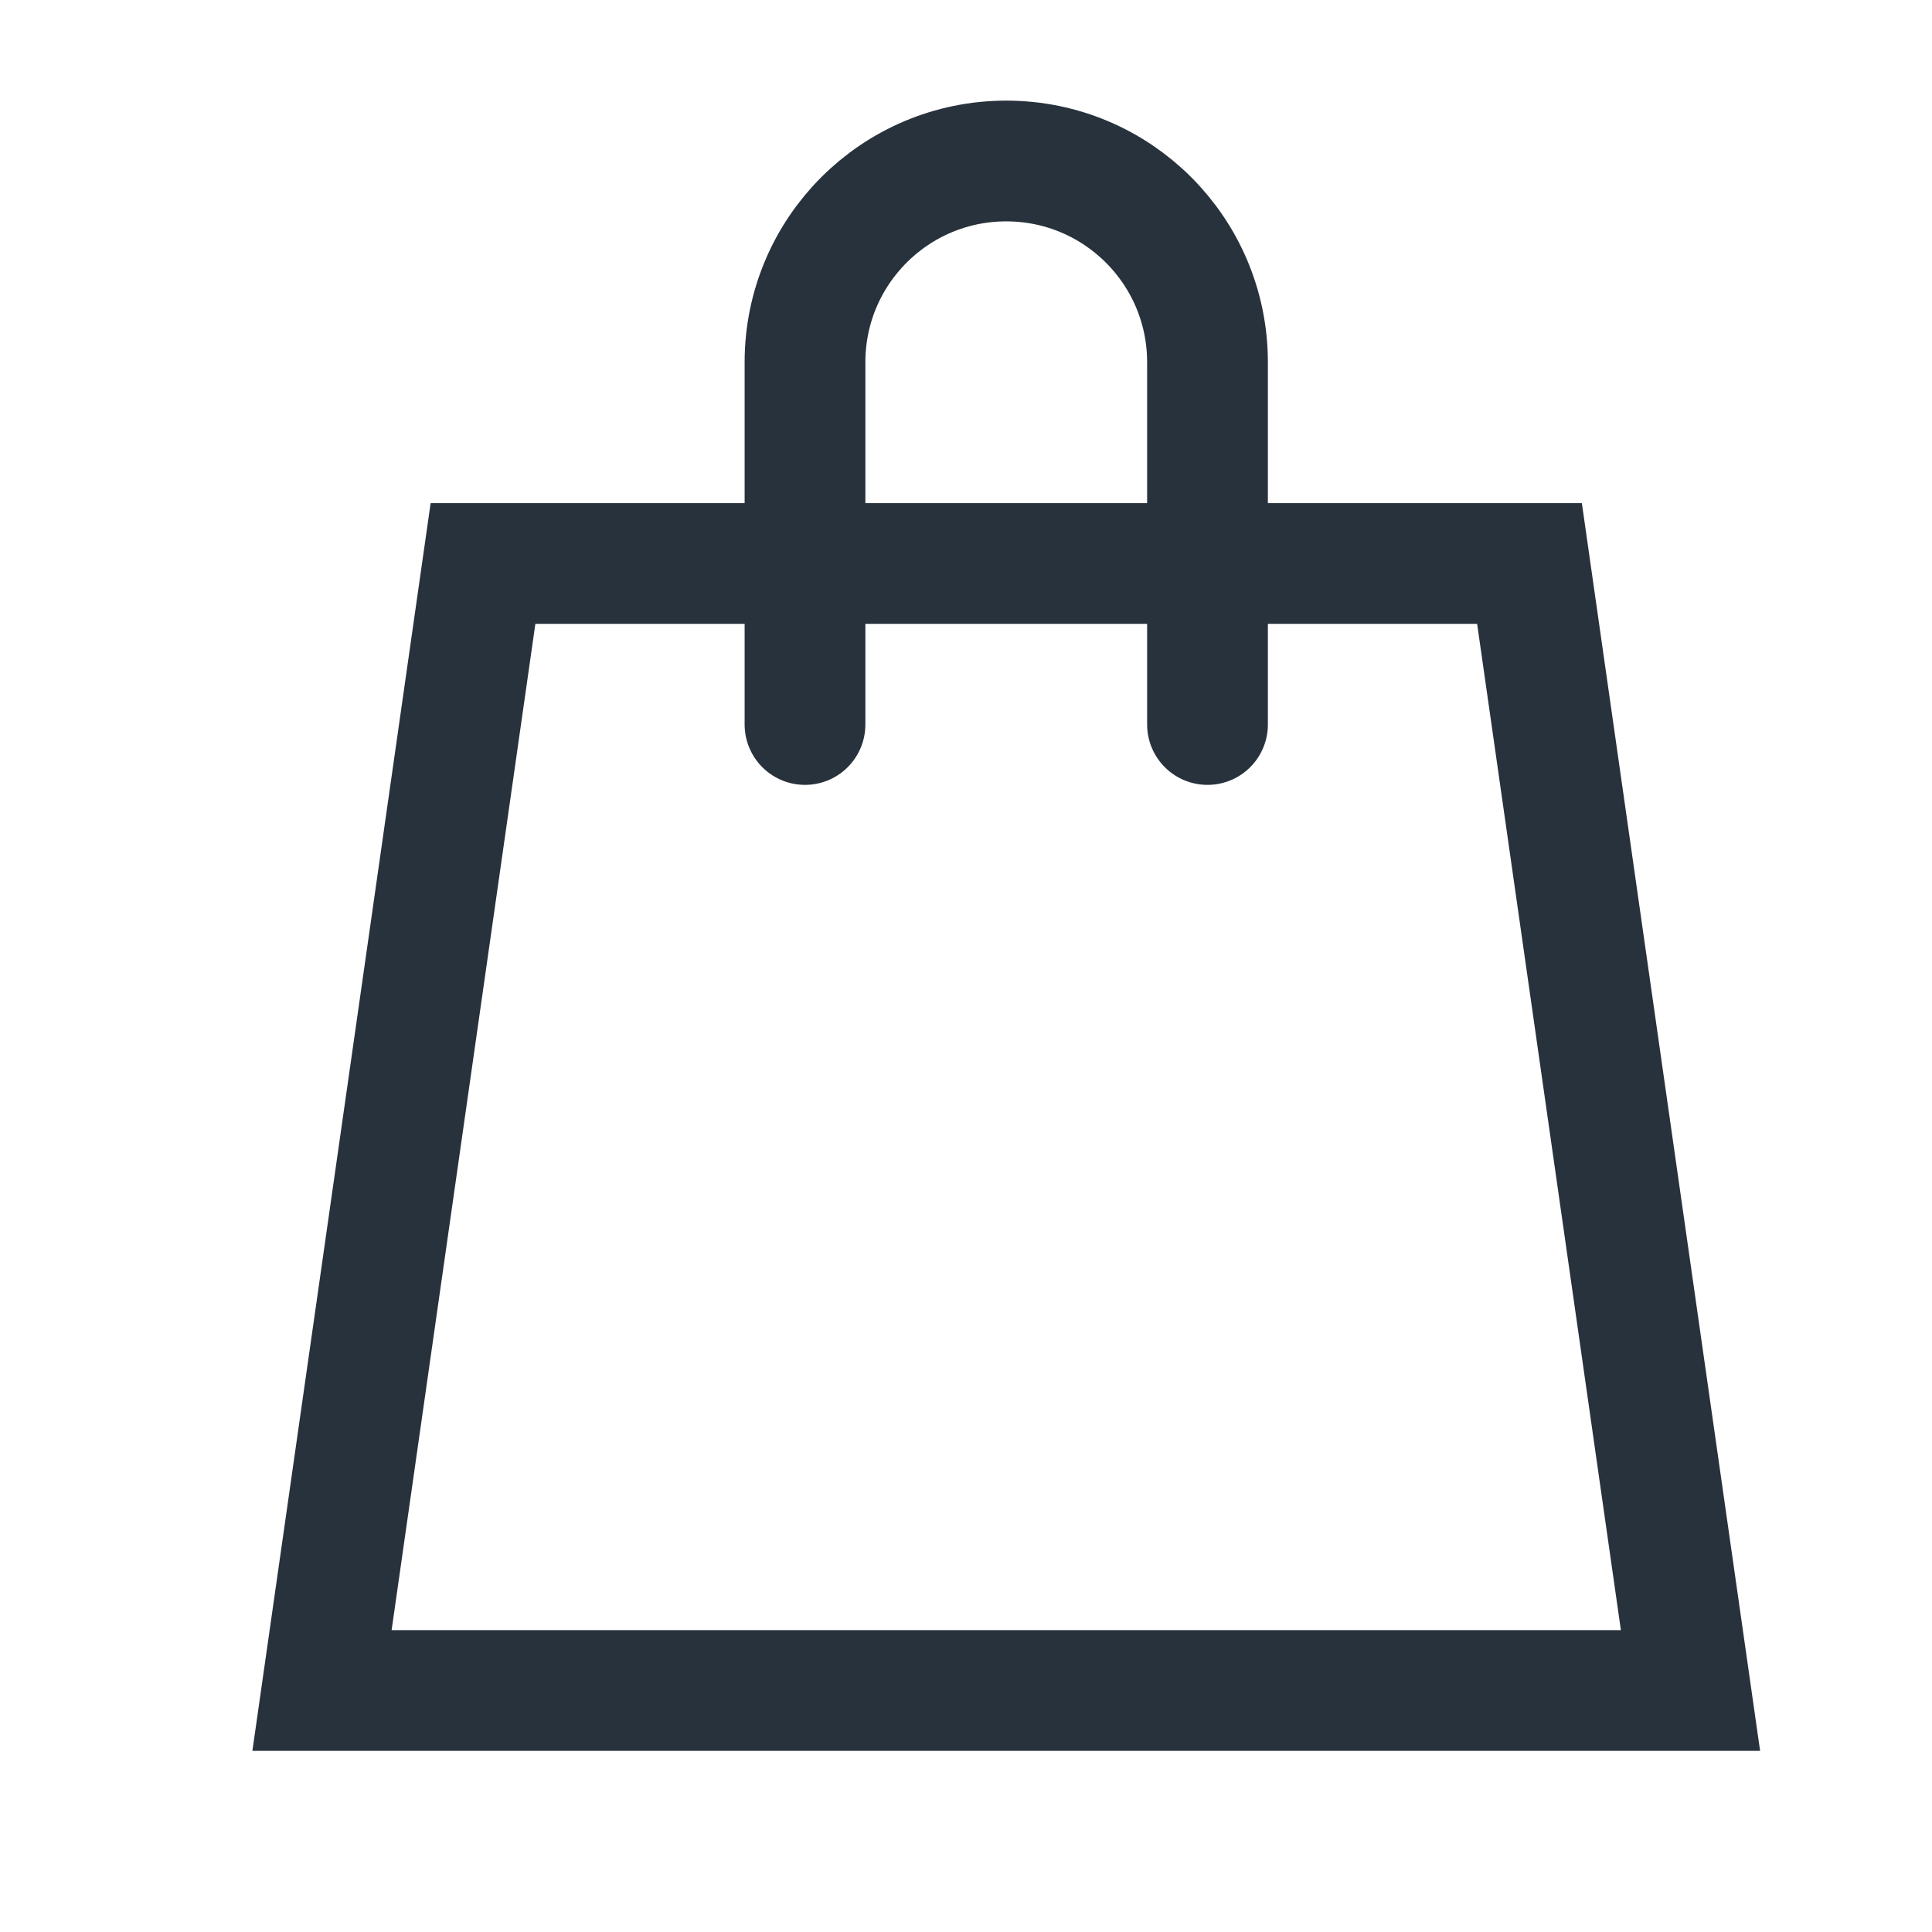 <svg width="24" height="24" viewBox="0 0 24 24" fill="none" xmlns="http://www.w3.org/2000/svg">
<path d="M6 7H19L21 21H4L6 7Z" stroke="#28323C" stroke-width="1.5"/>
<path d="M15 9V4.5C15 3.119 13.881 2 12.5 2V2C11.119 2 10 3.119 10 4.5V9" stroke="#28323C" stroke-width="1.5" stroke-linecap="round"/>
</svg>
